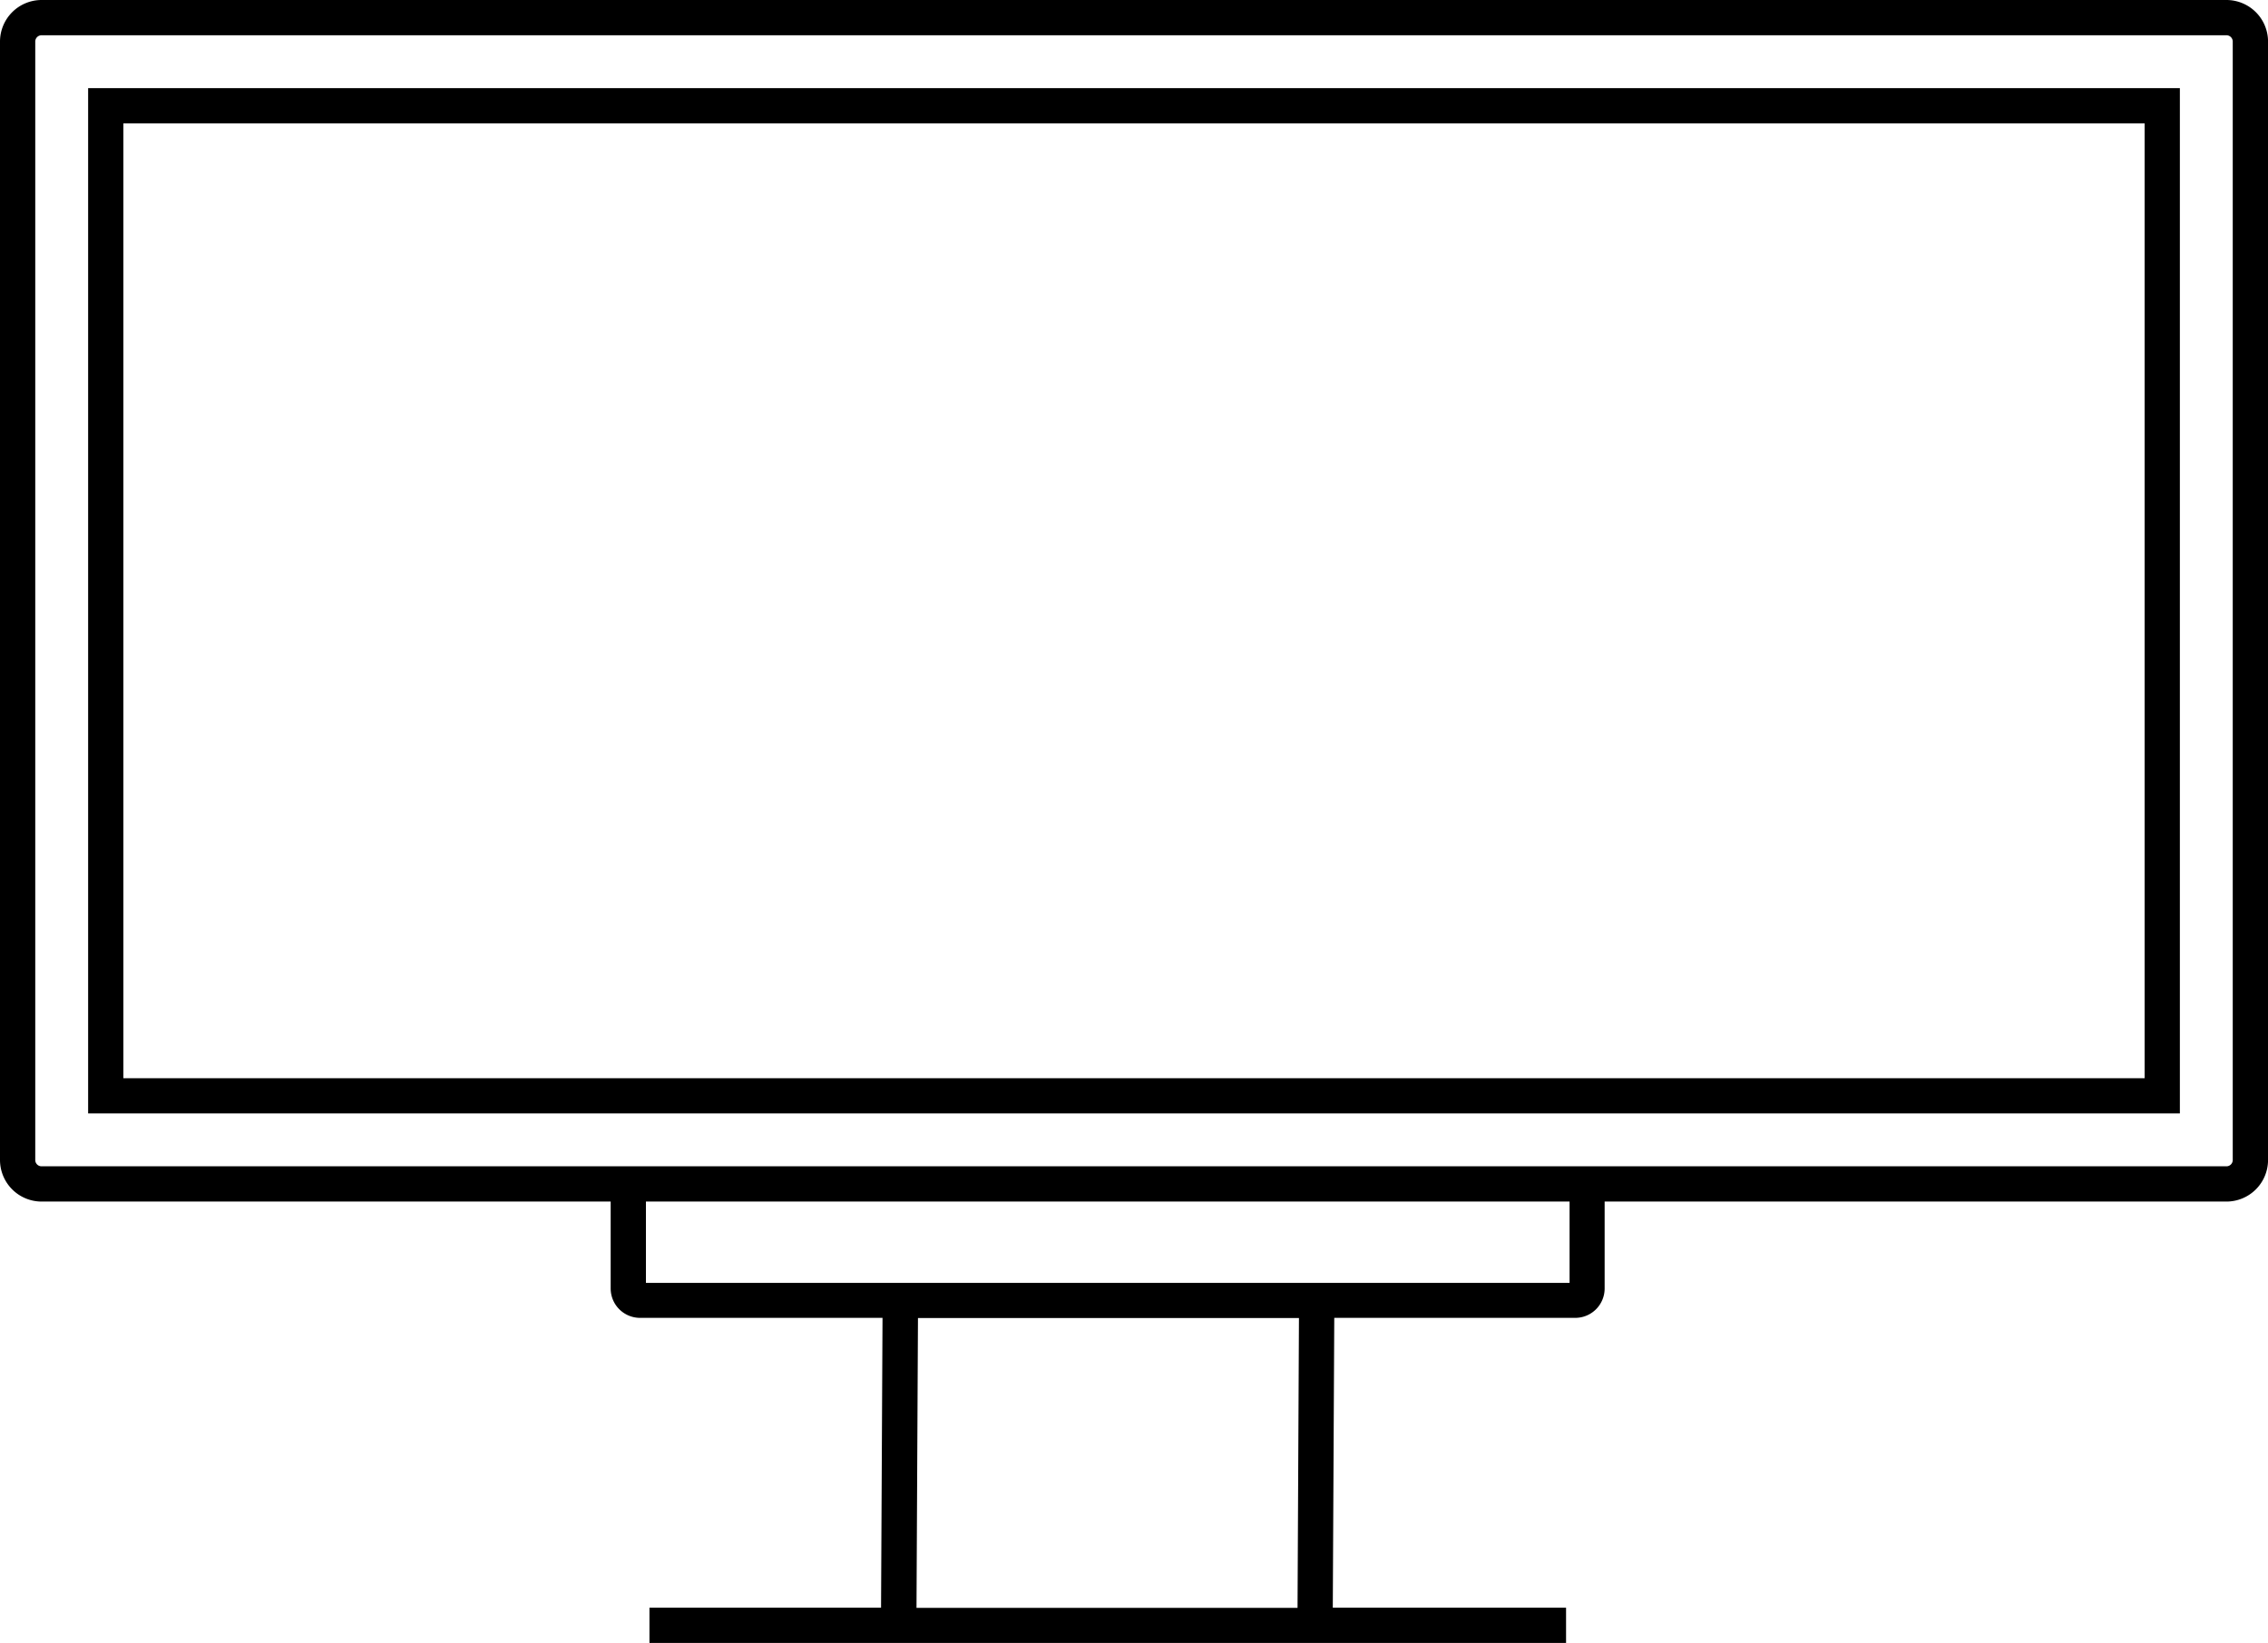 <svg xmlns="http://www.w3.org/2000/svg" viewBox="0 0 463.2 335.57"><title>Varlık 1</title><g id="katman_2" data-name="katman 2"><g id="television"><g id="television-2" data-name="television"><path d="M18,227.39H445.2V18H18ZM25.2,25.2H438v195H25.2Z"/><path d="M454.71,0H8.49A8.5,8.5,0,0,0,0,8.49V236.9a8.5,8.5,0,0,0,8.49,8.49H124.72v17.75a6,6,0,0,0,6,6h49.52l-.3,59.19H132.64v7.2h187.2v-7.2H272.2l.3-59.19h49.22a6,6,0,0,0,6-6V245.39h127a8.5,8.5,0,0,0,8.49-8.49V8.49A8.5,8.5,0,0,0,454.71,0ZM265,328.36H187.18l.3-59.19h77.81ZM320.56,262H131.92V245.39H320.56ZM456,236.9a1.29,1.29,0,0,1-1.29,1.29H8.49A1.29,1.29,0,0,1,7.2,236.9V8.49A1.29,1.29,0,0,1,8.49,7.2H454.71A1.29,1.29,0,0,1,456,8.49V236.9Z"/></g></g></g></svg>